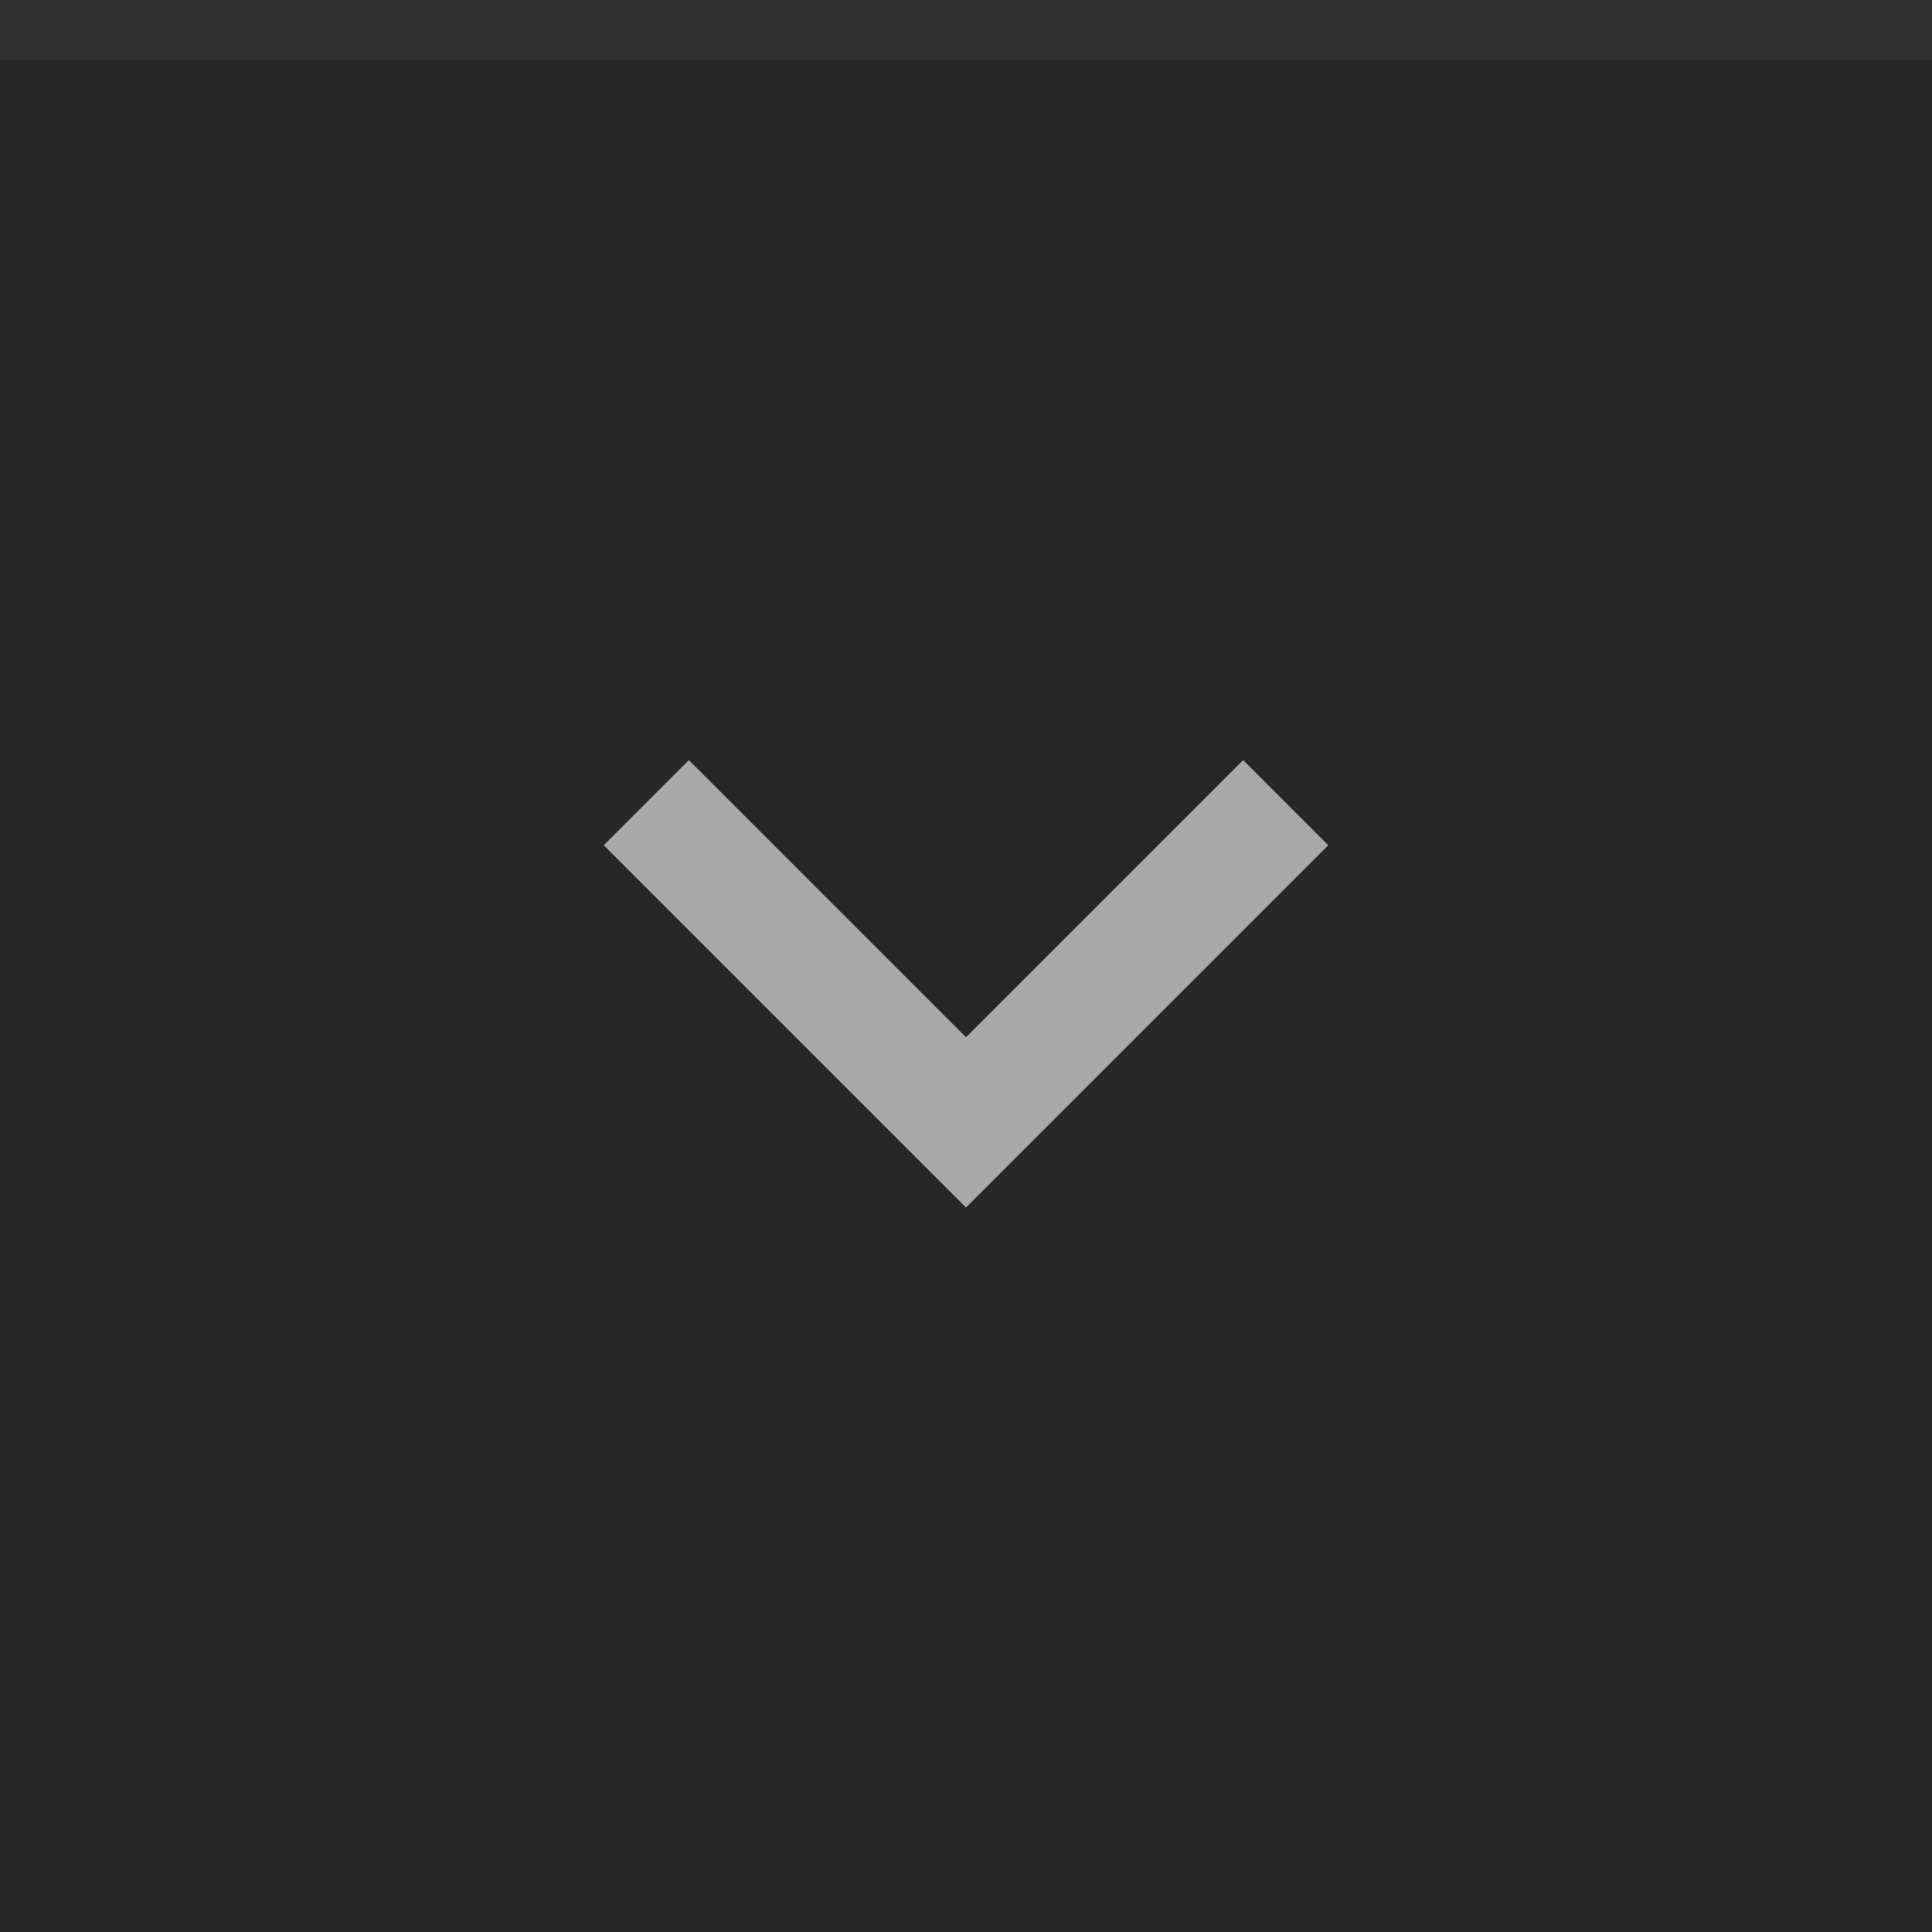 <svg xmlns="http://www.w3.org/2000/svg" width="32" height="32" viewBox="0 0 32 32"><rect width="32" height="32" fill="#272727"/><rect width="32" height="1" fill="#fff" fill-opacity=".05"/><g fill="#fff"><circle cx="16" cy="16" r="12" opacity="0"/><circle cx="16" cy="16" r="12" opacity="0"/><path d="m22 14-1.41-1.41-4.59 4.59-4.59-4.59-1.41 1.41l6 6z" opacity=".6"/></g></svg>
